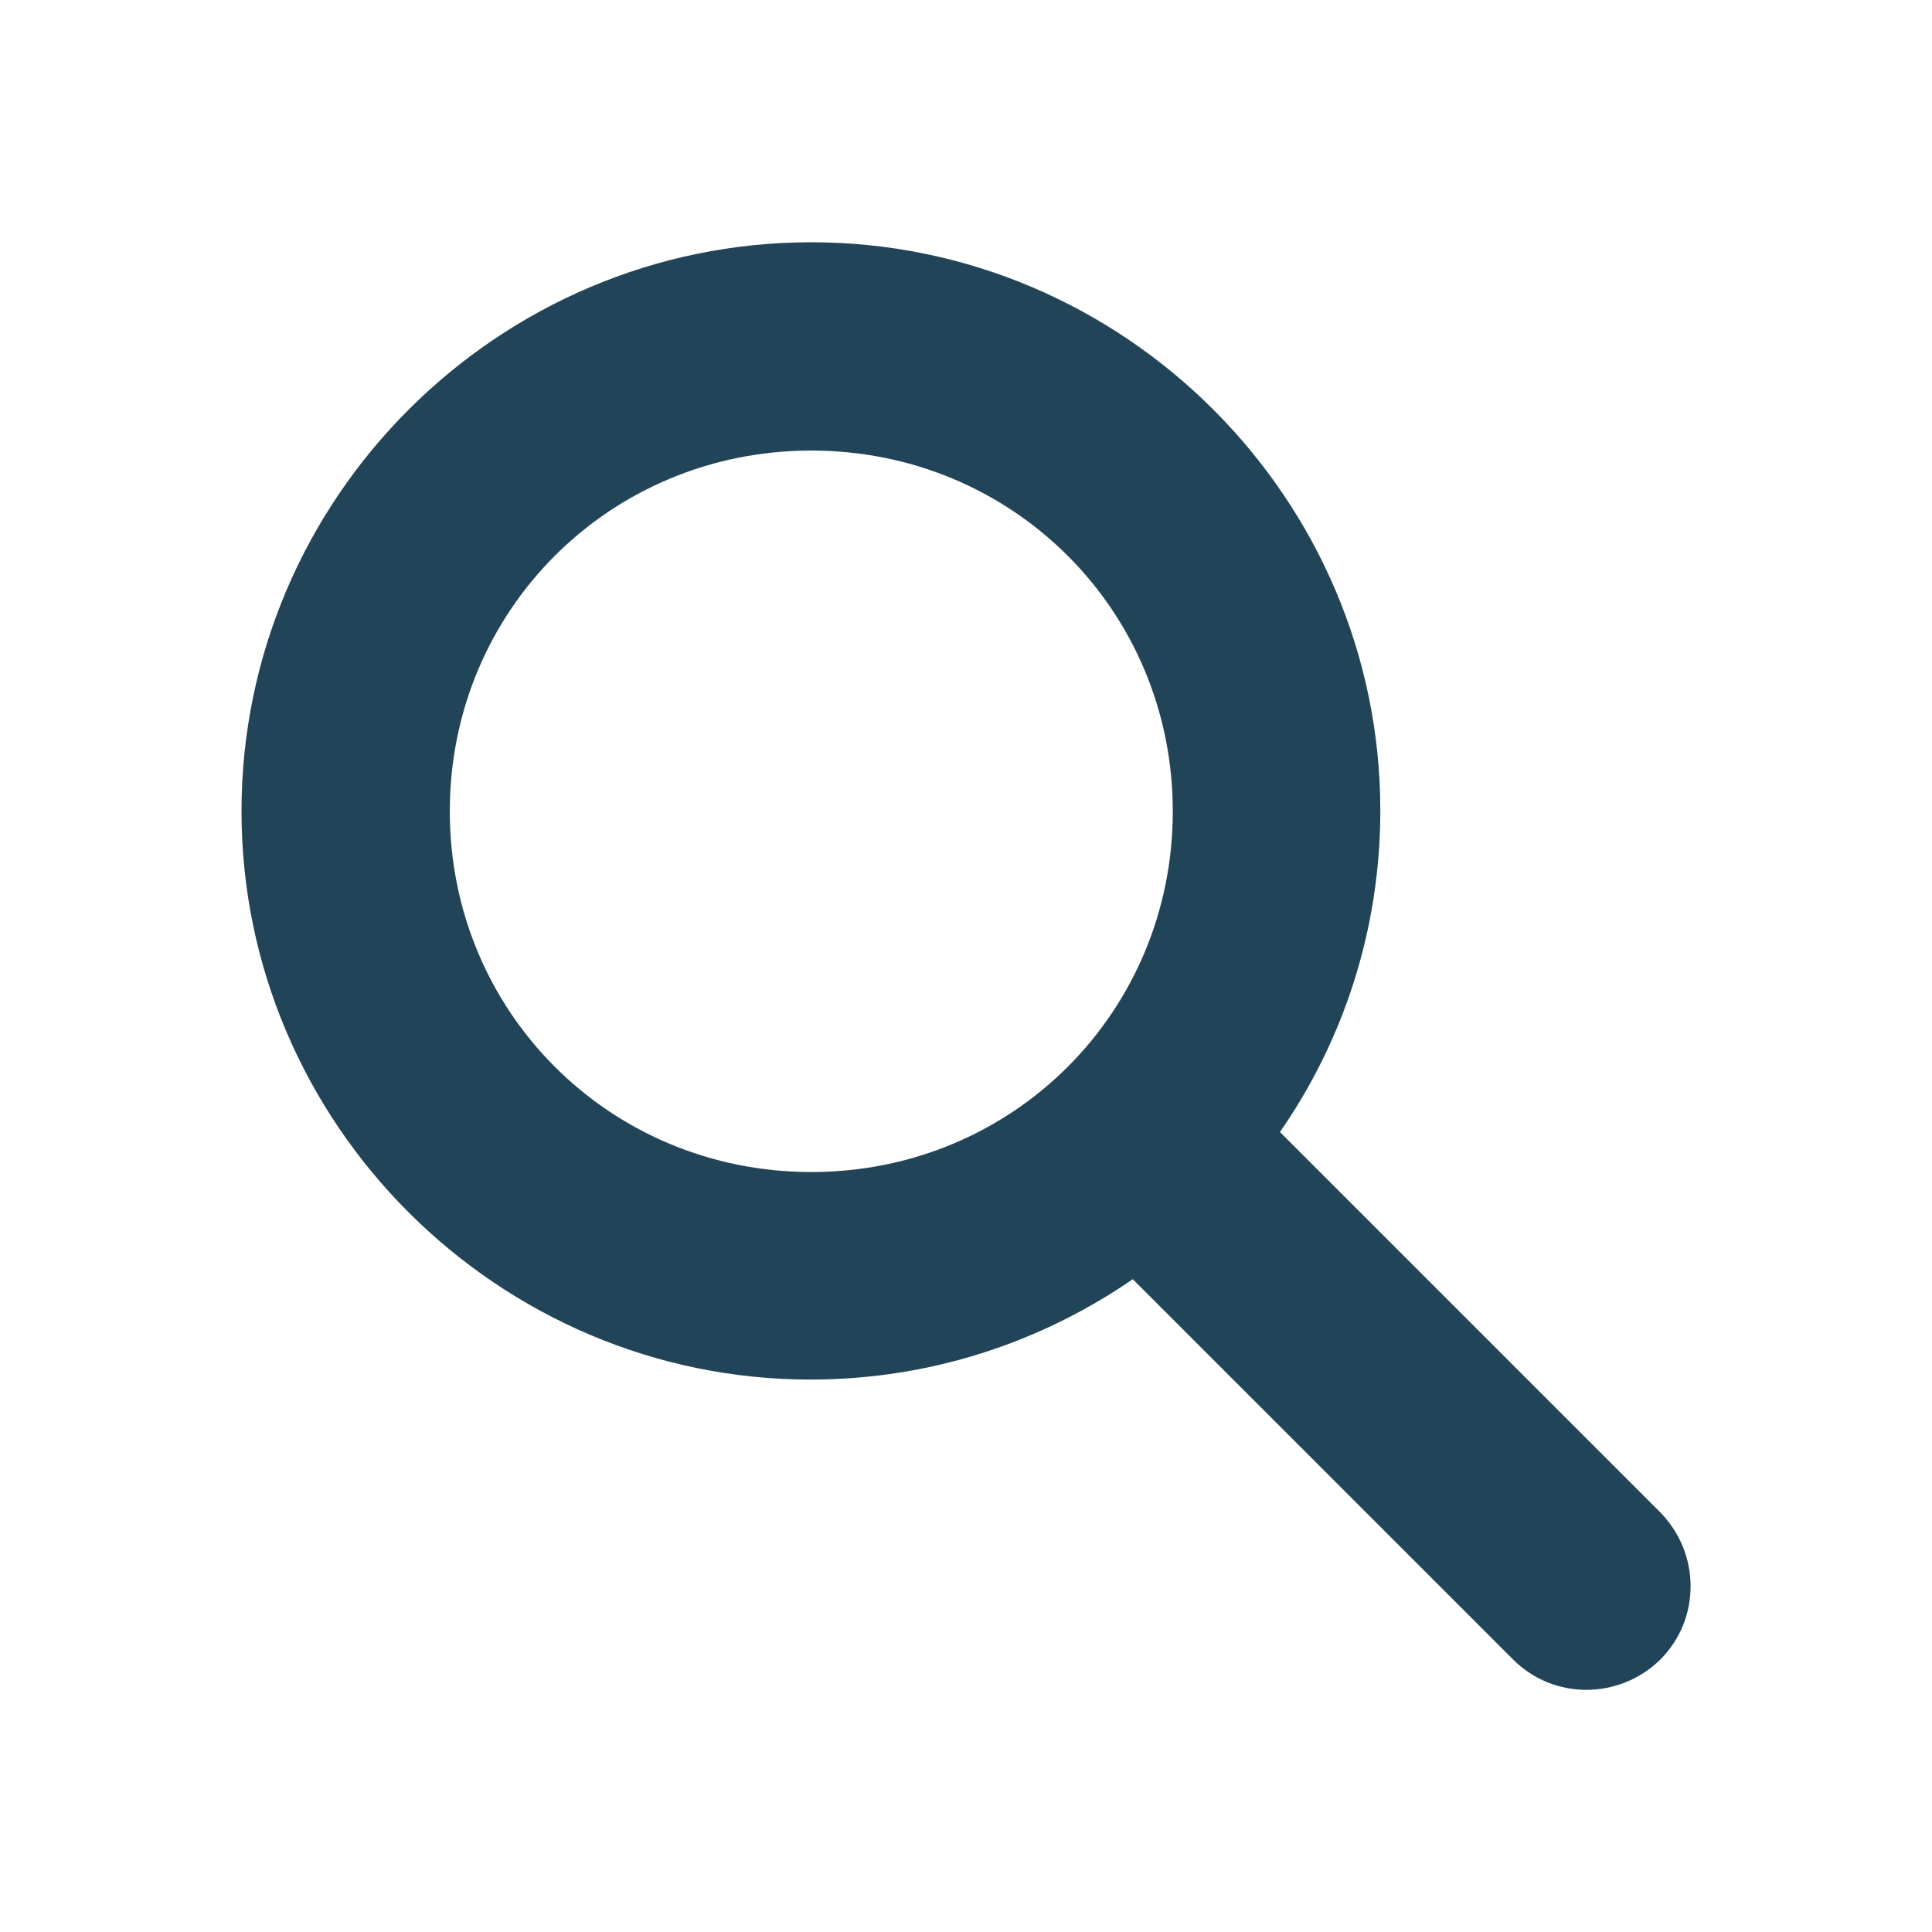 <?xml version="1.0" encoding="utf-8"?>
<!-- Generator: Adobe Illustrator 27.3.1, SVG Export Plug-In . SVG Version: 6.00 Build 0)  -->
<svg version="1.1"
	 id="svg7384" xmlns:dc="http://purl.org/dc/elements/1.1/" xmlns:cc="http://creativecommons.org/ns#" xmlns:rdf="http://www.w3.org/1999/02/22-rdf-syntax-ns#"
	 xmlns="http://www.w3.org/2000/svg" xmlns:xlink="http://www.w3.org/1999/xlink" x="0px" y="0px" viewBox="0 0 256 256"
	 style="enable-background:new 0 0 256 256;" xml:space="preserve">
<style type="text/css">
	.st0{fill:#224458;}
</style>
<path class="st0" d="M220,200.4c-0.1-0.1-0.1-0.1-0.2-0.2L169.6,150c8.4-12.1,13.3-26.8,13.3-42.6c0-41.4-34-75.3-75.4-75.3
	C66,32.1,32,66,32,107.5c0,41.4,34,75.3,75.4,75.3c15.8,0,30.5-4.9,42.7-13.3l50.4,50.4c5.4,5.4,14.1,5.3,19.5,0
	C225.4,214.5,225.3,205.8,220,200.4z M59.6,107.5c0-26.6,21.2-47.8,47.9-47.8c26.7,0,47.9,21.2,47.9,47.8
	c0,26.6-21.2,47.8-47.9,47.8C80.8,155.3,59.6,134.1,59.6,107.5z"/>
</svg>
